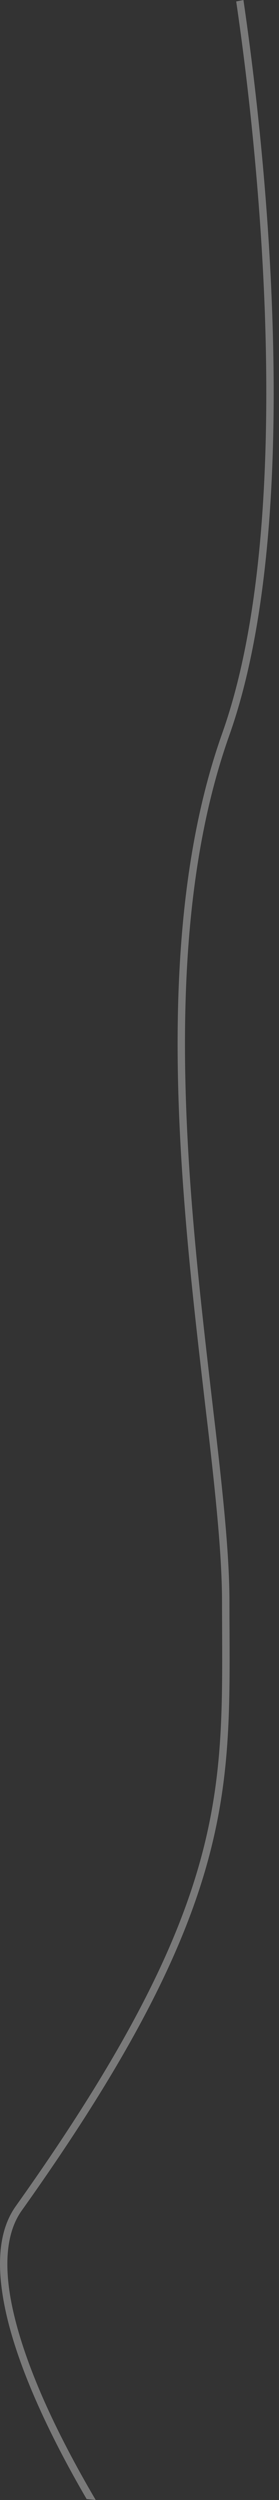 <svg width="17" height="152" viewBox="0 0 17 152" fill="none" xmlns="http://www.w3.org/2000/svg">
<rect x="0" y="0" width="17" height="152" fill="#333333" stroke="none"/>
<path opacity="0.35" d="M5.278 151.942C4.152 150.013 3.056 147.933 2.156 145.871C1.161 143.589 0.405 141.319 0.125 139.298C-0.161 137.281 0.017 135.474 0.947 134.156V134.155C7.655 124.74 10.8 118.331 12.265 112.897C13.57 108.054 13.552 103.974 13.534 99.192V99.19C13.534 98.605 13.528 98.009 13.528 97.399C13.528 94.627 13.153 91.021 12.677 86.89C12.605 86.294 12.534 85.687 12.462 85.071V85.071C12.039 81.419 11.569 77.423 11.247 73.291C10.484 63.635 10.478 53.194 13.546 44.568C15.971 37.748 16.477 28.055 16.126 18.686C15.864 11.889 15.155 5.279 14.392 0.088C14.541 0.061 14.69 0.031 14.833 0C15.596 5.208 16.317 11.844 16.573 18.668C16.93 28.048 16.424 37.814 13.969 44.719C10.937 53.249 10.931 63.61 11.694 73.255C12.021 77.379 12.486 81.365 12.909 85.017V85.017C12.98 85.634 13.052 86.241 13.123 86.838C13.6 90.964 13.981 94.596 13.981 97.399C13.981 98.007 13.981 98.604 13.987 99.191C14.005 103.97 14.023 108.109 12.7 113.014C11.211 118.521 8.042 124.98 1.316 134.415C0.482 135.597 0.291 137.266 0.565 139.235C0.845 141.2 1.584 143.427 2.567 145.691C3.502 147.837 4.658 150.005 5.832 152C5.647 151.981 5.462 151.961 5.278 151.942Z" fill="white"/>
</svg>
